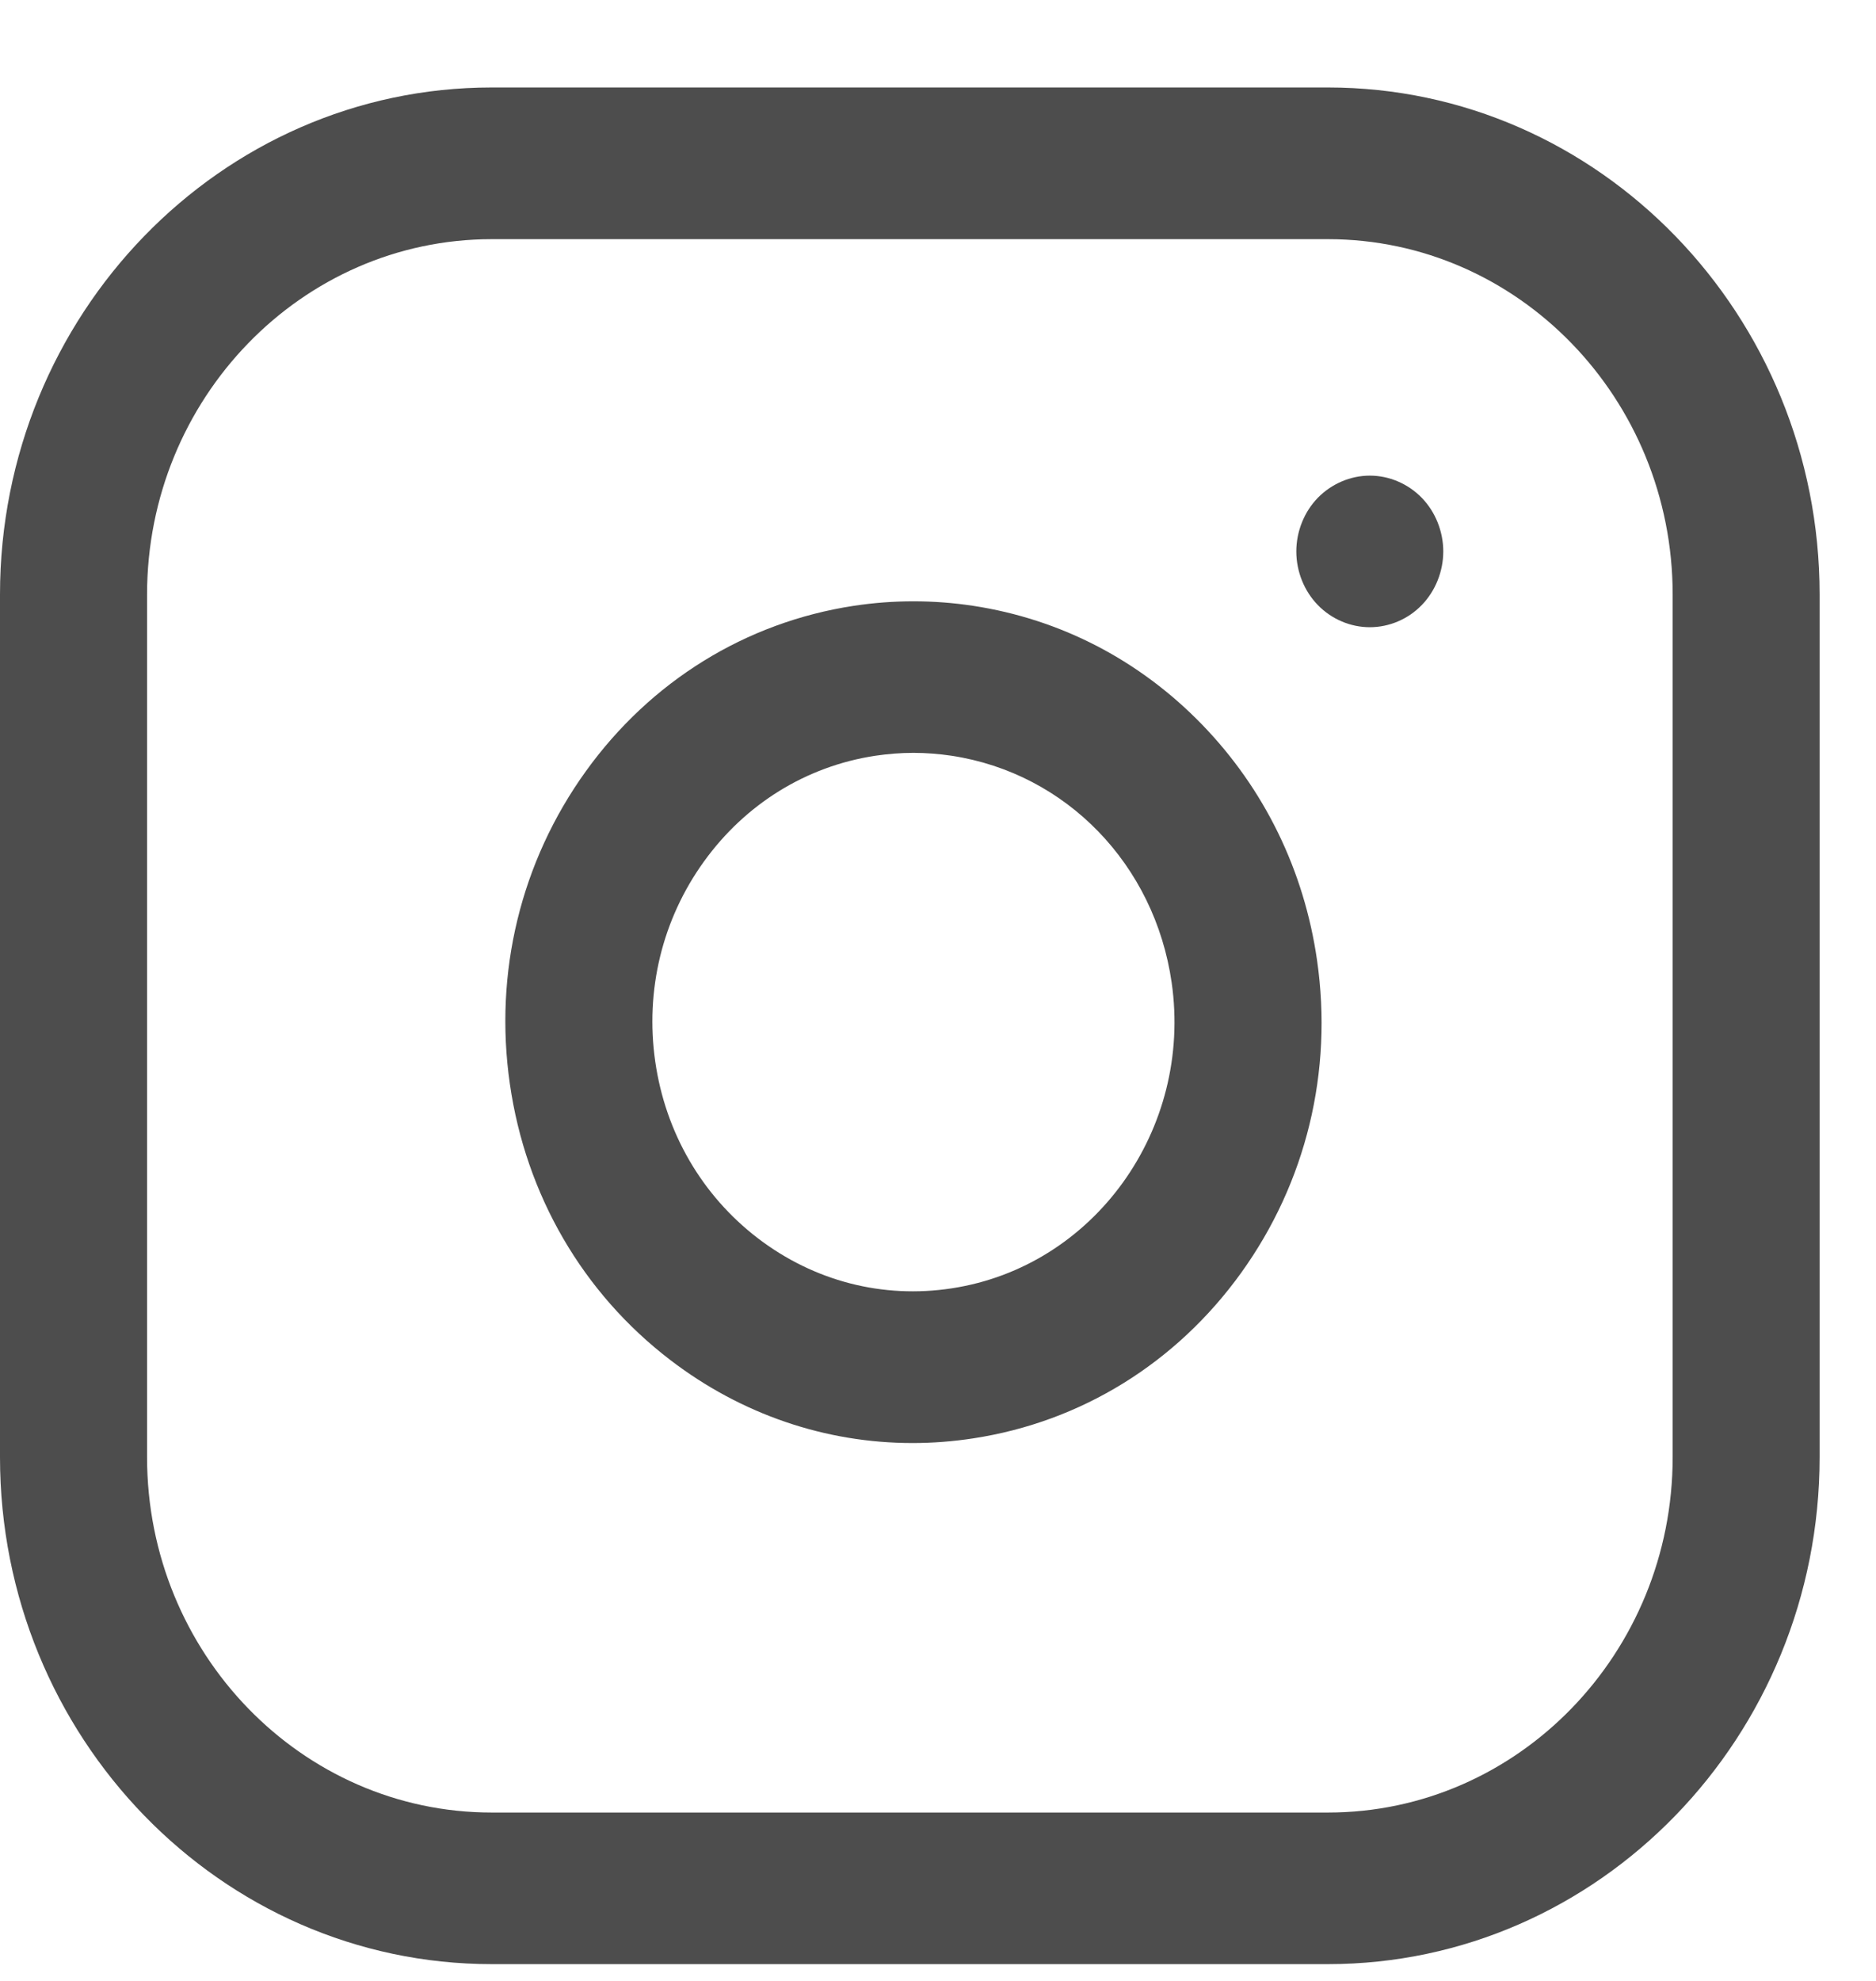 <svg width="18" height="19" viewBox="0 0 18 19" fill="none" xmlns="http://www.w3.org/2000/svg">
<path d="M12.742 0.839H4.718C2.116 0.839 0 3.021 0 5.703V13.976C0 16.658 2.116 18.839 4.718 18.839H12.742C15.343 18.839 17.459 16.658 17.459 13.976V5.703C17.459 3.021 15.343 0.839 12.742 0.839ZM16.049 13.976C16.049 15.856 14.566 17.385 12.742 17.385H4.718C2.894 17.385 1.411 15.856 1.411 13.976V5.703C1.411 3.823 2.894 2.294 4.718 2.294H12.742C14.566 2.294 16.049 3.823 16.049 5.703V13.976Z" fill="#4D4D4D"/>
<path d="M12.637 9.211C12.513 8.348 12.131 7.566 11.533 6.949C10.934 6.332 10.176 5.939 9.339 5.811C8.958 5.753 8.571 5.753 8.19 5.811C7.156 5.969 6.243 6.533 5.62 7.399C4.997 8.265 4.738 9.329 4.892 10.396C5.045 11.462 5.592 12.403 6.432 13.045C7.114 13.567 7.923 13.841 8.756 13.841C8.949 13.841 9.144 13.826 9.339 13.796C10.373 13.638 11.286 13.074 11.909 12.208C12.532 11.342 12.791 10.278 12.637 9.211ZM9.132 12.357C8.47 12.459 7.81 12.288 7.272 11.877C6.735 11.466 6.385 10.864 6.287 10.182C6.189 9.5 6.354 8.819 6.753 8.265C7.152 7.711 7.735 7.35 8.397 7.249C8.519 7.231 8.642 7.221 8.764 7.221C8.887 7.221 9.01 7.231 9.132 7.249C10.231 7.417 11.079 8.292 11.242 9.425C11.444 10.833 10.498 12.149 9.132 12.357Z" fill="#4D4D4D"/>
<path d="M13.642 4.775C13.511 4.64 13.329 4.562 13.143 4.562C12.958 4.562 12.776 4.64 12.644 4.775C12.513 4.91 12.438 5.098 12.438 5.289C12.438 5.481 12.513 5.668 12.644 5.803C12.776 5.939 12.958 6.016 13.143 6.016C13.329 6.016 13.511 5.939 13.642 5.803C13.773 5.668 13.848 5.48 13.848 5.289C13.848 5.098 13.773 4.91 13.642 4.775Z" fill="#4D4D4D"/>
</svg>
